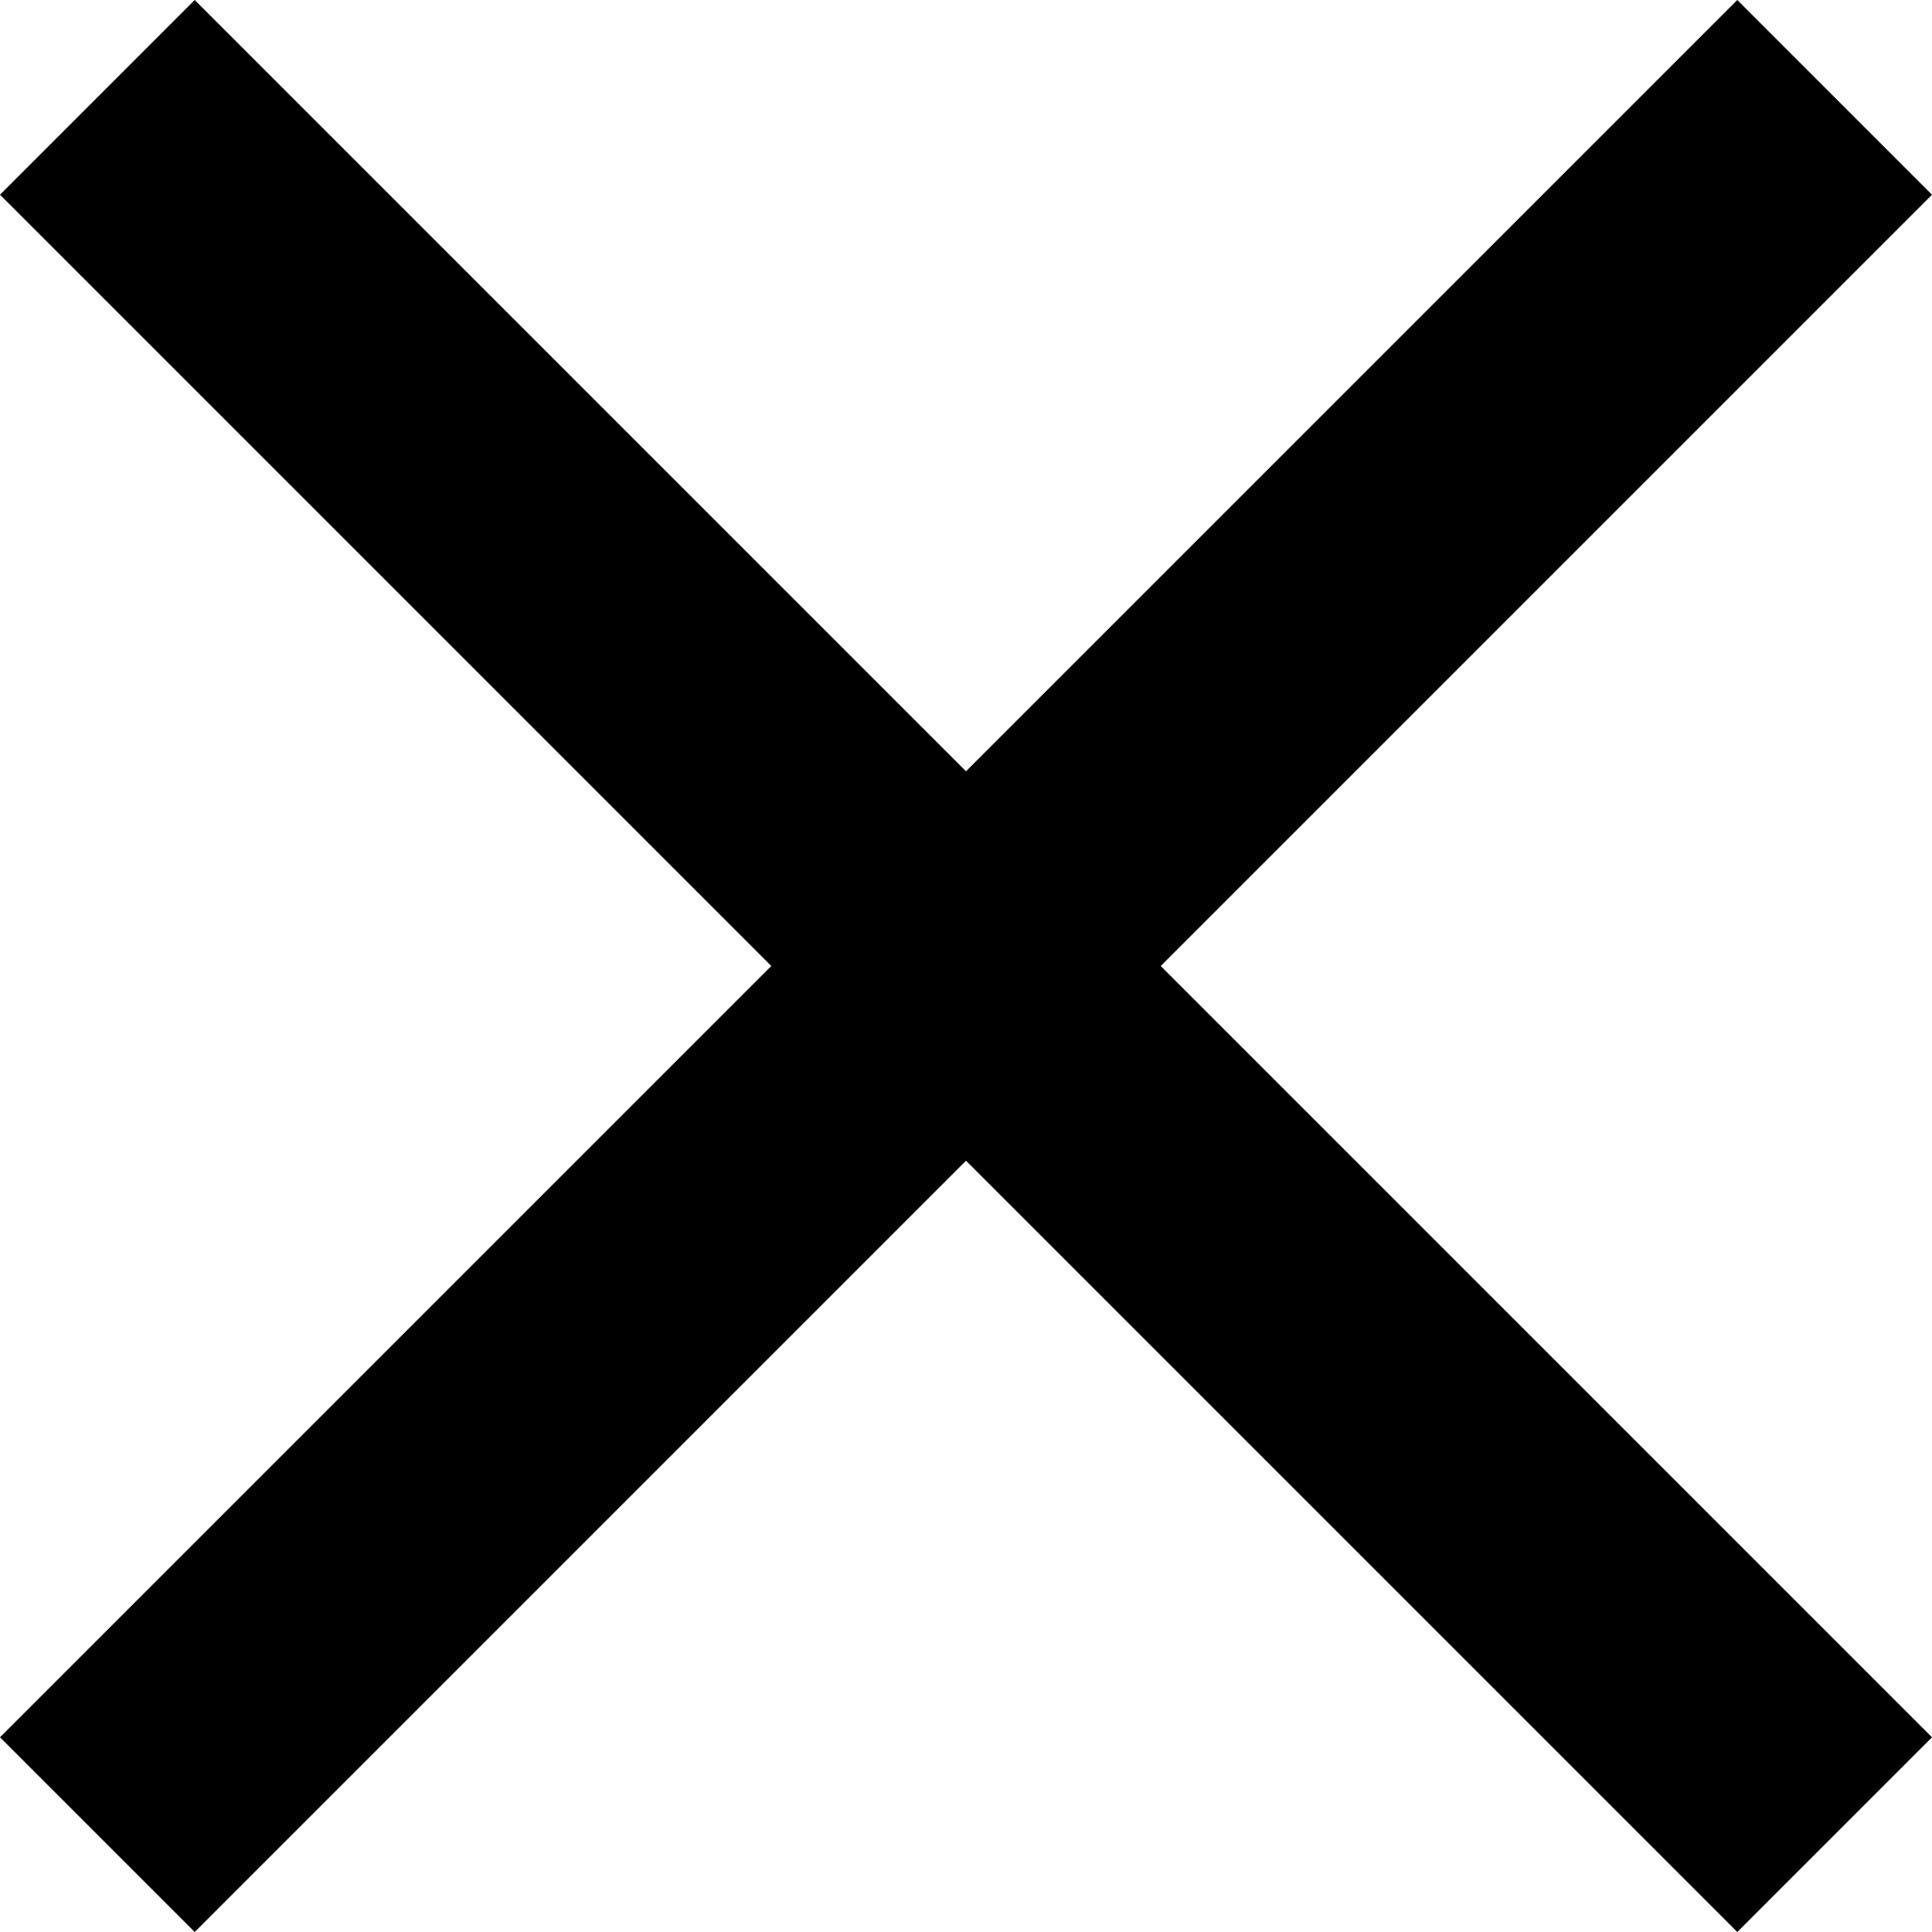 <?xml version="1.0" encoding="utf-8"?>
<!-- Generator: Adobe Illustrator 26.0.3, SVG Export Plug-In . SVG Version: 6.00 Build 0)  -->
<svg version="1.1" id="레이어_1" xmlns="http://www.w3.org/2000/svg" xmlns:xlink="http://www.w3.org/1999/xlink" x="0px"
	 y="0px" viewBox="0 0 512 512" style="enable-background:new 0 0 512 512;" xml:space="preserve">
<path d="M512,51.6L460.4,0L256,204.4L51.6,0L0,51.6L204.4,256L0,460.4L51.6,512L256,307.6L460.4,512l51.6-51.6L307.6,256L512,51.6z"
	/>
</svg>
